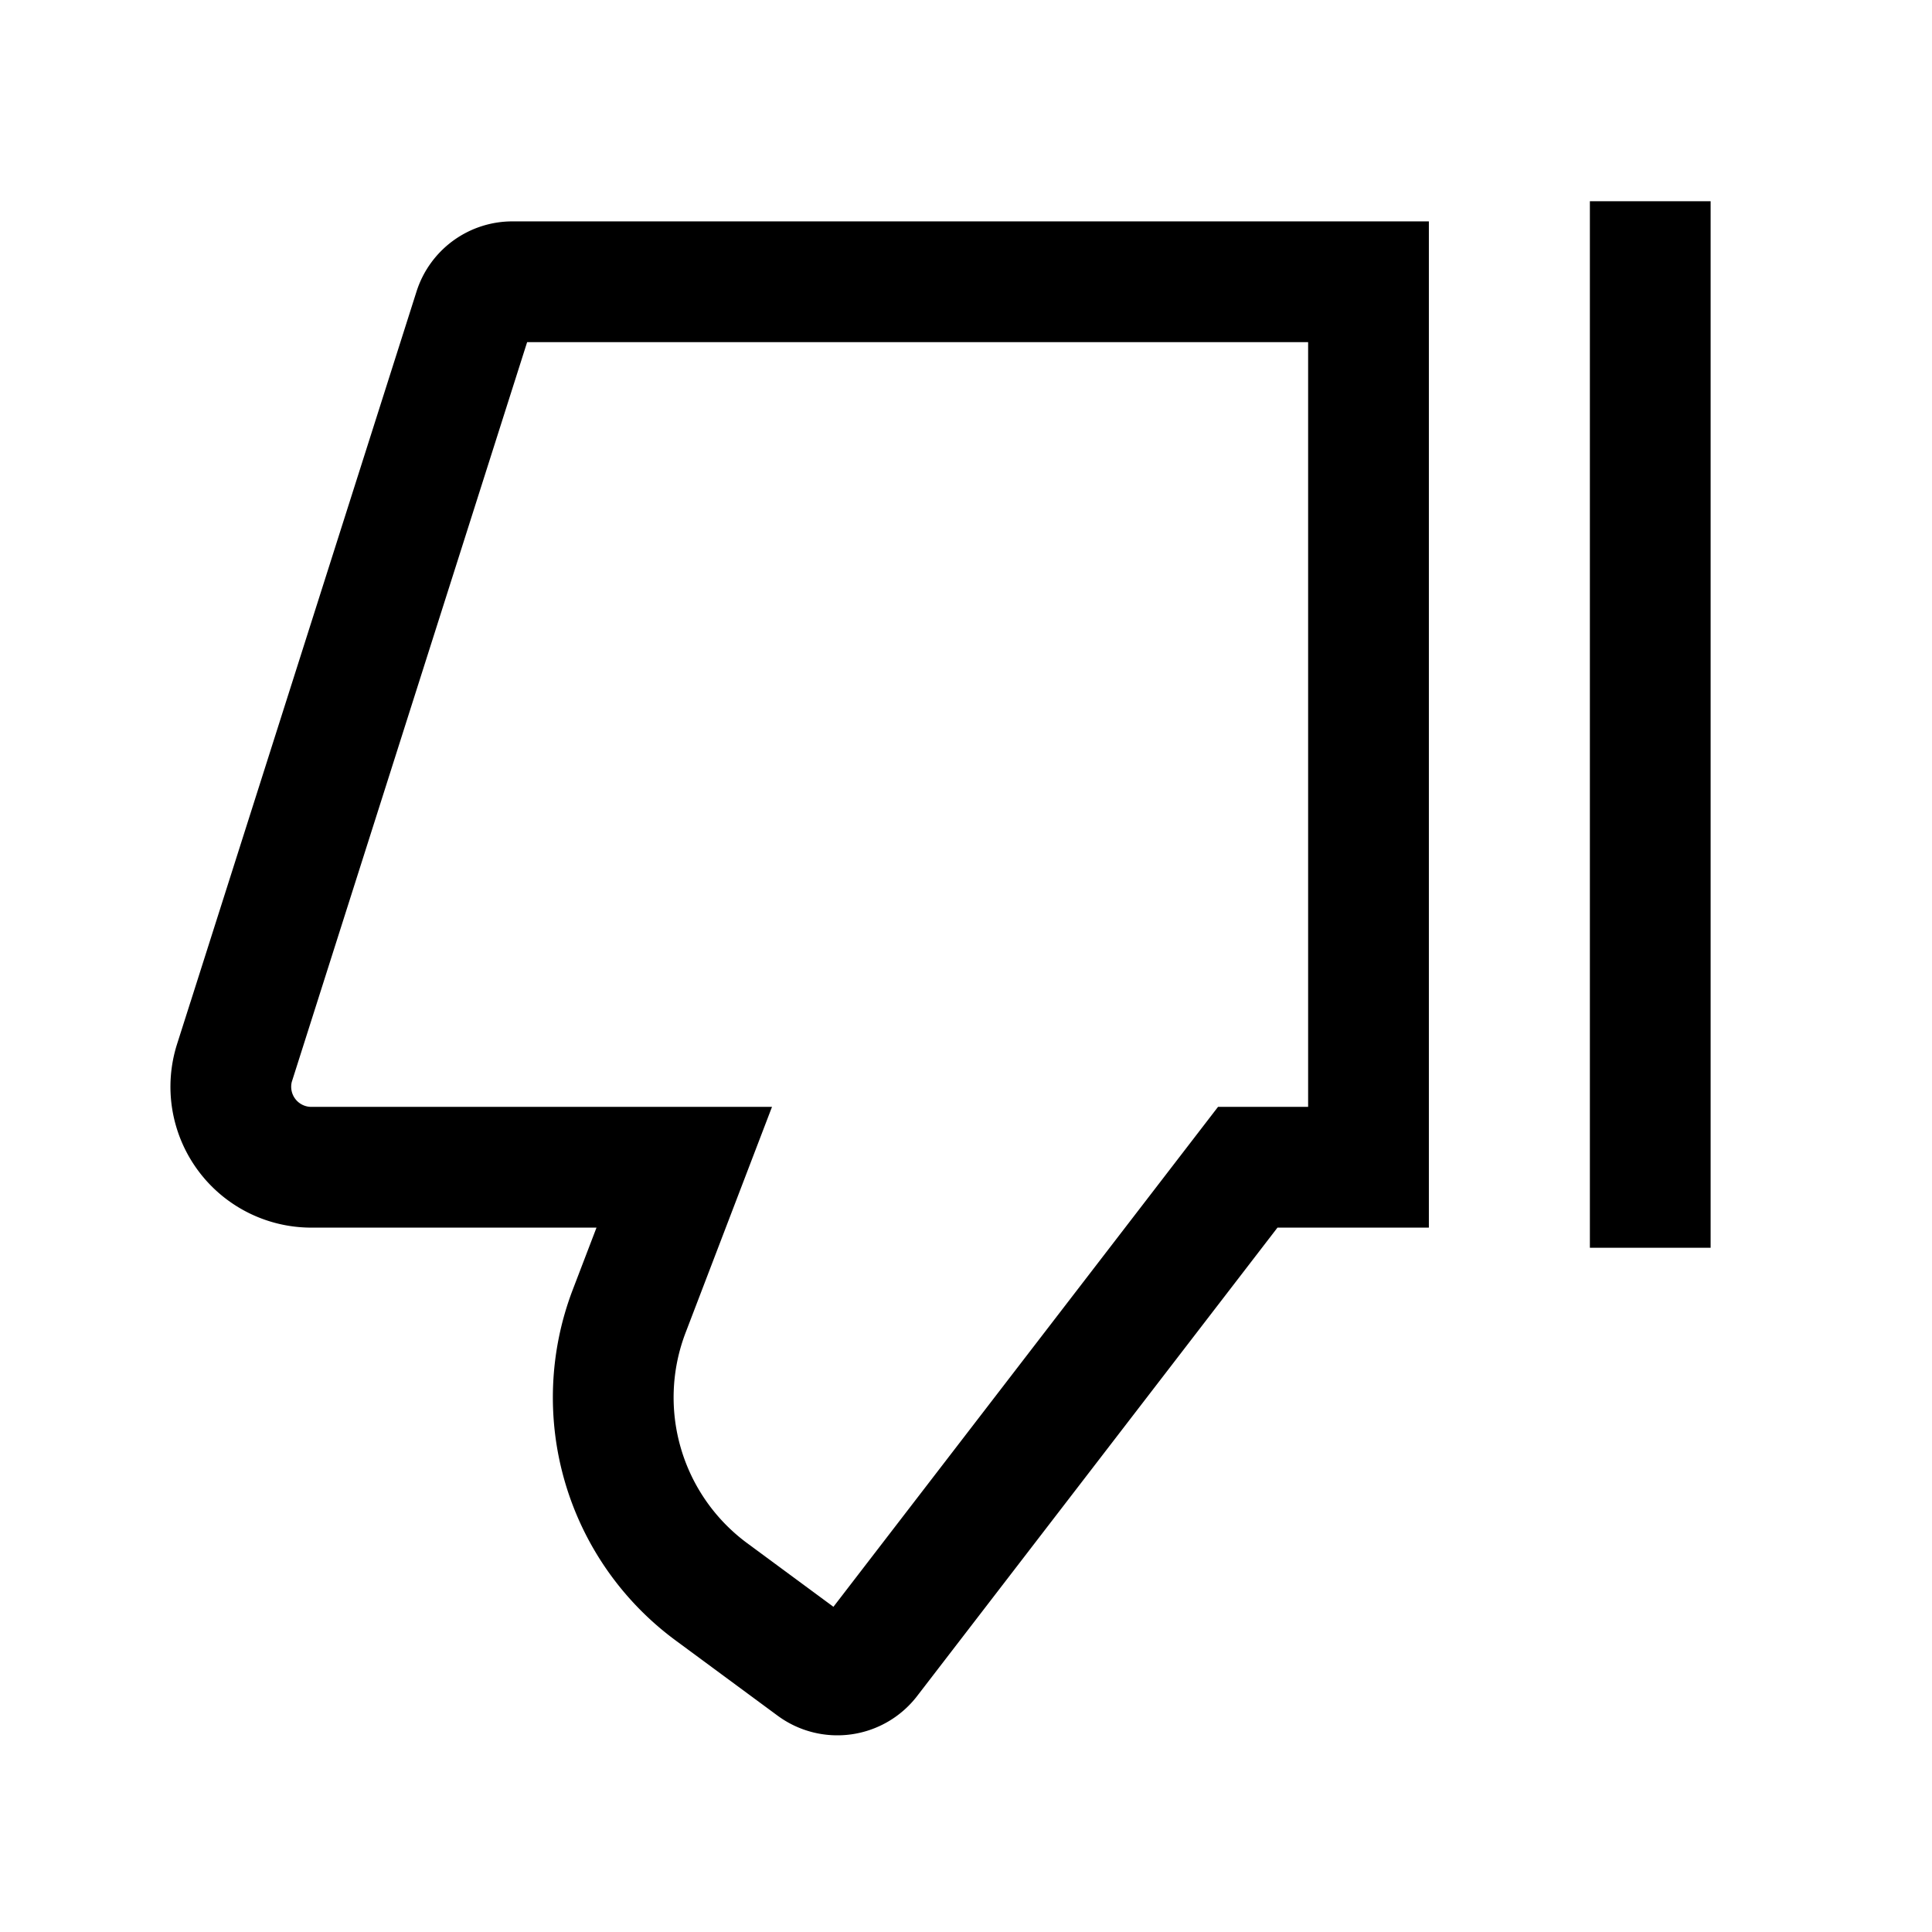 <svg viewBox="0 0 48 48" fill="none" stroke="currentColor" stroke-width="3" stroke-linecap="butt" stroke-linejoin="miter"><path d="M41 31V5M5.83 26.393l5.948-18.696A1 1 0 0112.731 7H34v22h-3l-9.403 12.223a1 1 0 01-1.386.196l-2.535-1.87a6 6 0 01-2.044-6.974L17 29H7.735a2 2 0 01-1.906-2.607z" /></svg>